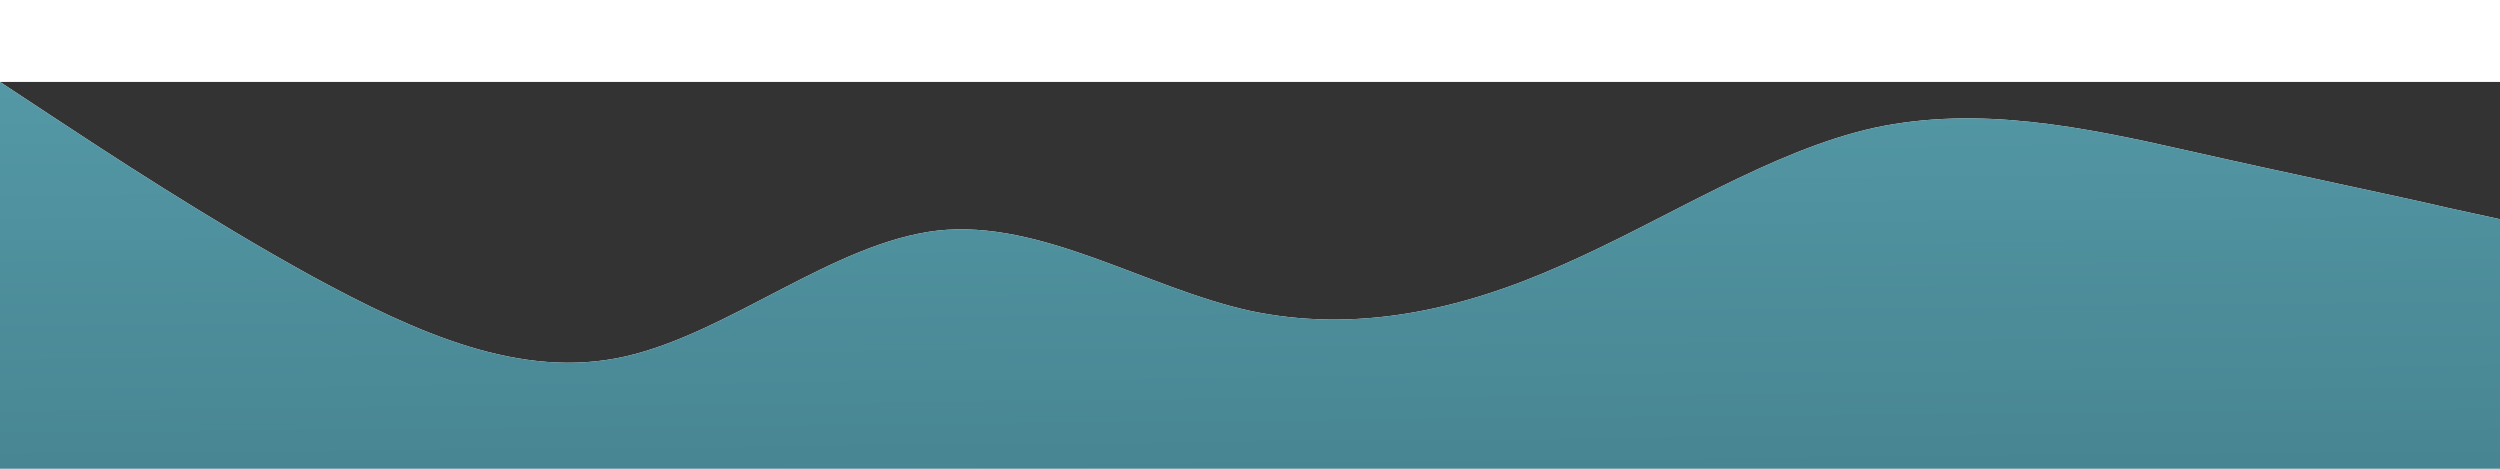 <svg width="1200" height="225" viewBox="0 0 1230 150"  fill="none" xmlns="http://www.w3.org/2000/svg">
<rect x="0" y="0" width="1230" height="150" fill="#333333" stroke="none"/>
<path d="M0 0L25.625 16.886C51.25 33.772 102.5 67.544 153.75 95.723C205 123.479 256.25 146.697 307.5 135.088C358.75 123.479 410 79.153 461.25 73.138C512.5 67.544 563.75 101.316 615 112.609C666.25 123.479 717.5 112.925 768.75 90.023C820 67.544 871.25 33.772 922.5 22.48C973.75 11.609 1025 22.163 1076.25 33.772C1127.5 45.381 1178.75 55.935 1204.38 61.95L1230 67.544V236.404L1204.38 236.404C1178.75 236.404 1127.5 236.404 1076.25 236.404C1025 236.404 973.75 236.404 922.5 236.404C871.25 236.404 820 236.404 768.75 236.404C717.5 236.404 666.25 236.404 615 236.404C563.75 236.404 512.5 236.404 461.25 236.404C410 236.404 358.75 236.404 307.5 236.404C256.25 236.404 205 236.404 153.75 236.404C102.5 236.404 51.25 236.404 25.625 236.404H0L0 0Z" fill="url(#paint0_linear)"/>
<path d="M0 0L25.625 16.886C51.25 33.772 102.5 67.544 153.75 95.723C205 123.479 256.25 146.697 307.5 135.088C358.75 123.479 410 79.153 461.25 73.138C512.5 67.544 563.75 101.316 615 112.609C666.25 123.479 717.5 112.925 768.75 90.023C820 67.544 871.25 33.772 922.5 22.48C973.75 11.609 1025 22.163 1076.25 33.772C1127.5 45.381 1178.75 55.935 1204.38 61.95L1230 67.544V236.404L1204.38 236.404C1178.75 236.404 1127.5 236.404 1076.25 236.404C1025 236.404 973.75 236.404 922.5 236.404C871.25 236.404 820 236.404 768.75 236.404C717.5 236.404 666.25 236.404 615 236.404C563.75 236.404 512.5 236.404 461.25 236.404C410 236.404 358.75 236.404 307.5 236.404C256.25 236.404 205 236.404 153.75 236.404C102.5 236.404 51.25 236.404 25.625 236.404H0L0 0Z" fill="url(#paint1_linear)"/>
<defs>
<linearGradient id="paint0_linear" x1="615" y1="136.143" x2="615" y2="236.404" gradientUnits="userSpaceOnUse">
<stop stop-color="#F3F4F5"/>
<stop offset="1" stop-color="#F3F4F5" stop-opacity="0.85"/>
</linearGradient>
<linearGradient id="paint1_linear" x1="558" y1="-584" x2="566" y2="236" gradientUnits="userSpaceOnUse">
<stop stop-color="#78CFDE"/>
<stop offset="0" stop-color="#78CFDE"/>
<stop offset="0.999" stop-color="#45818E"/>
</linearGradient>
</defs>
</svg>
